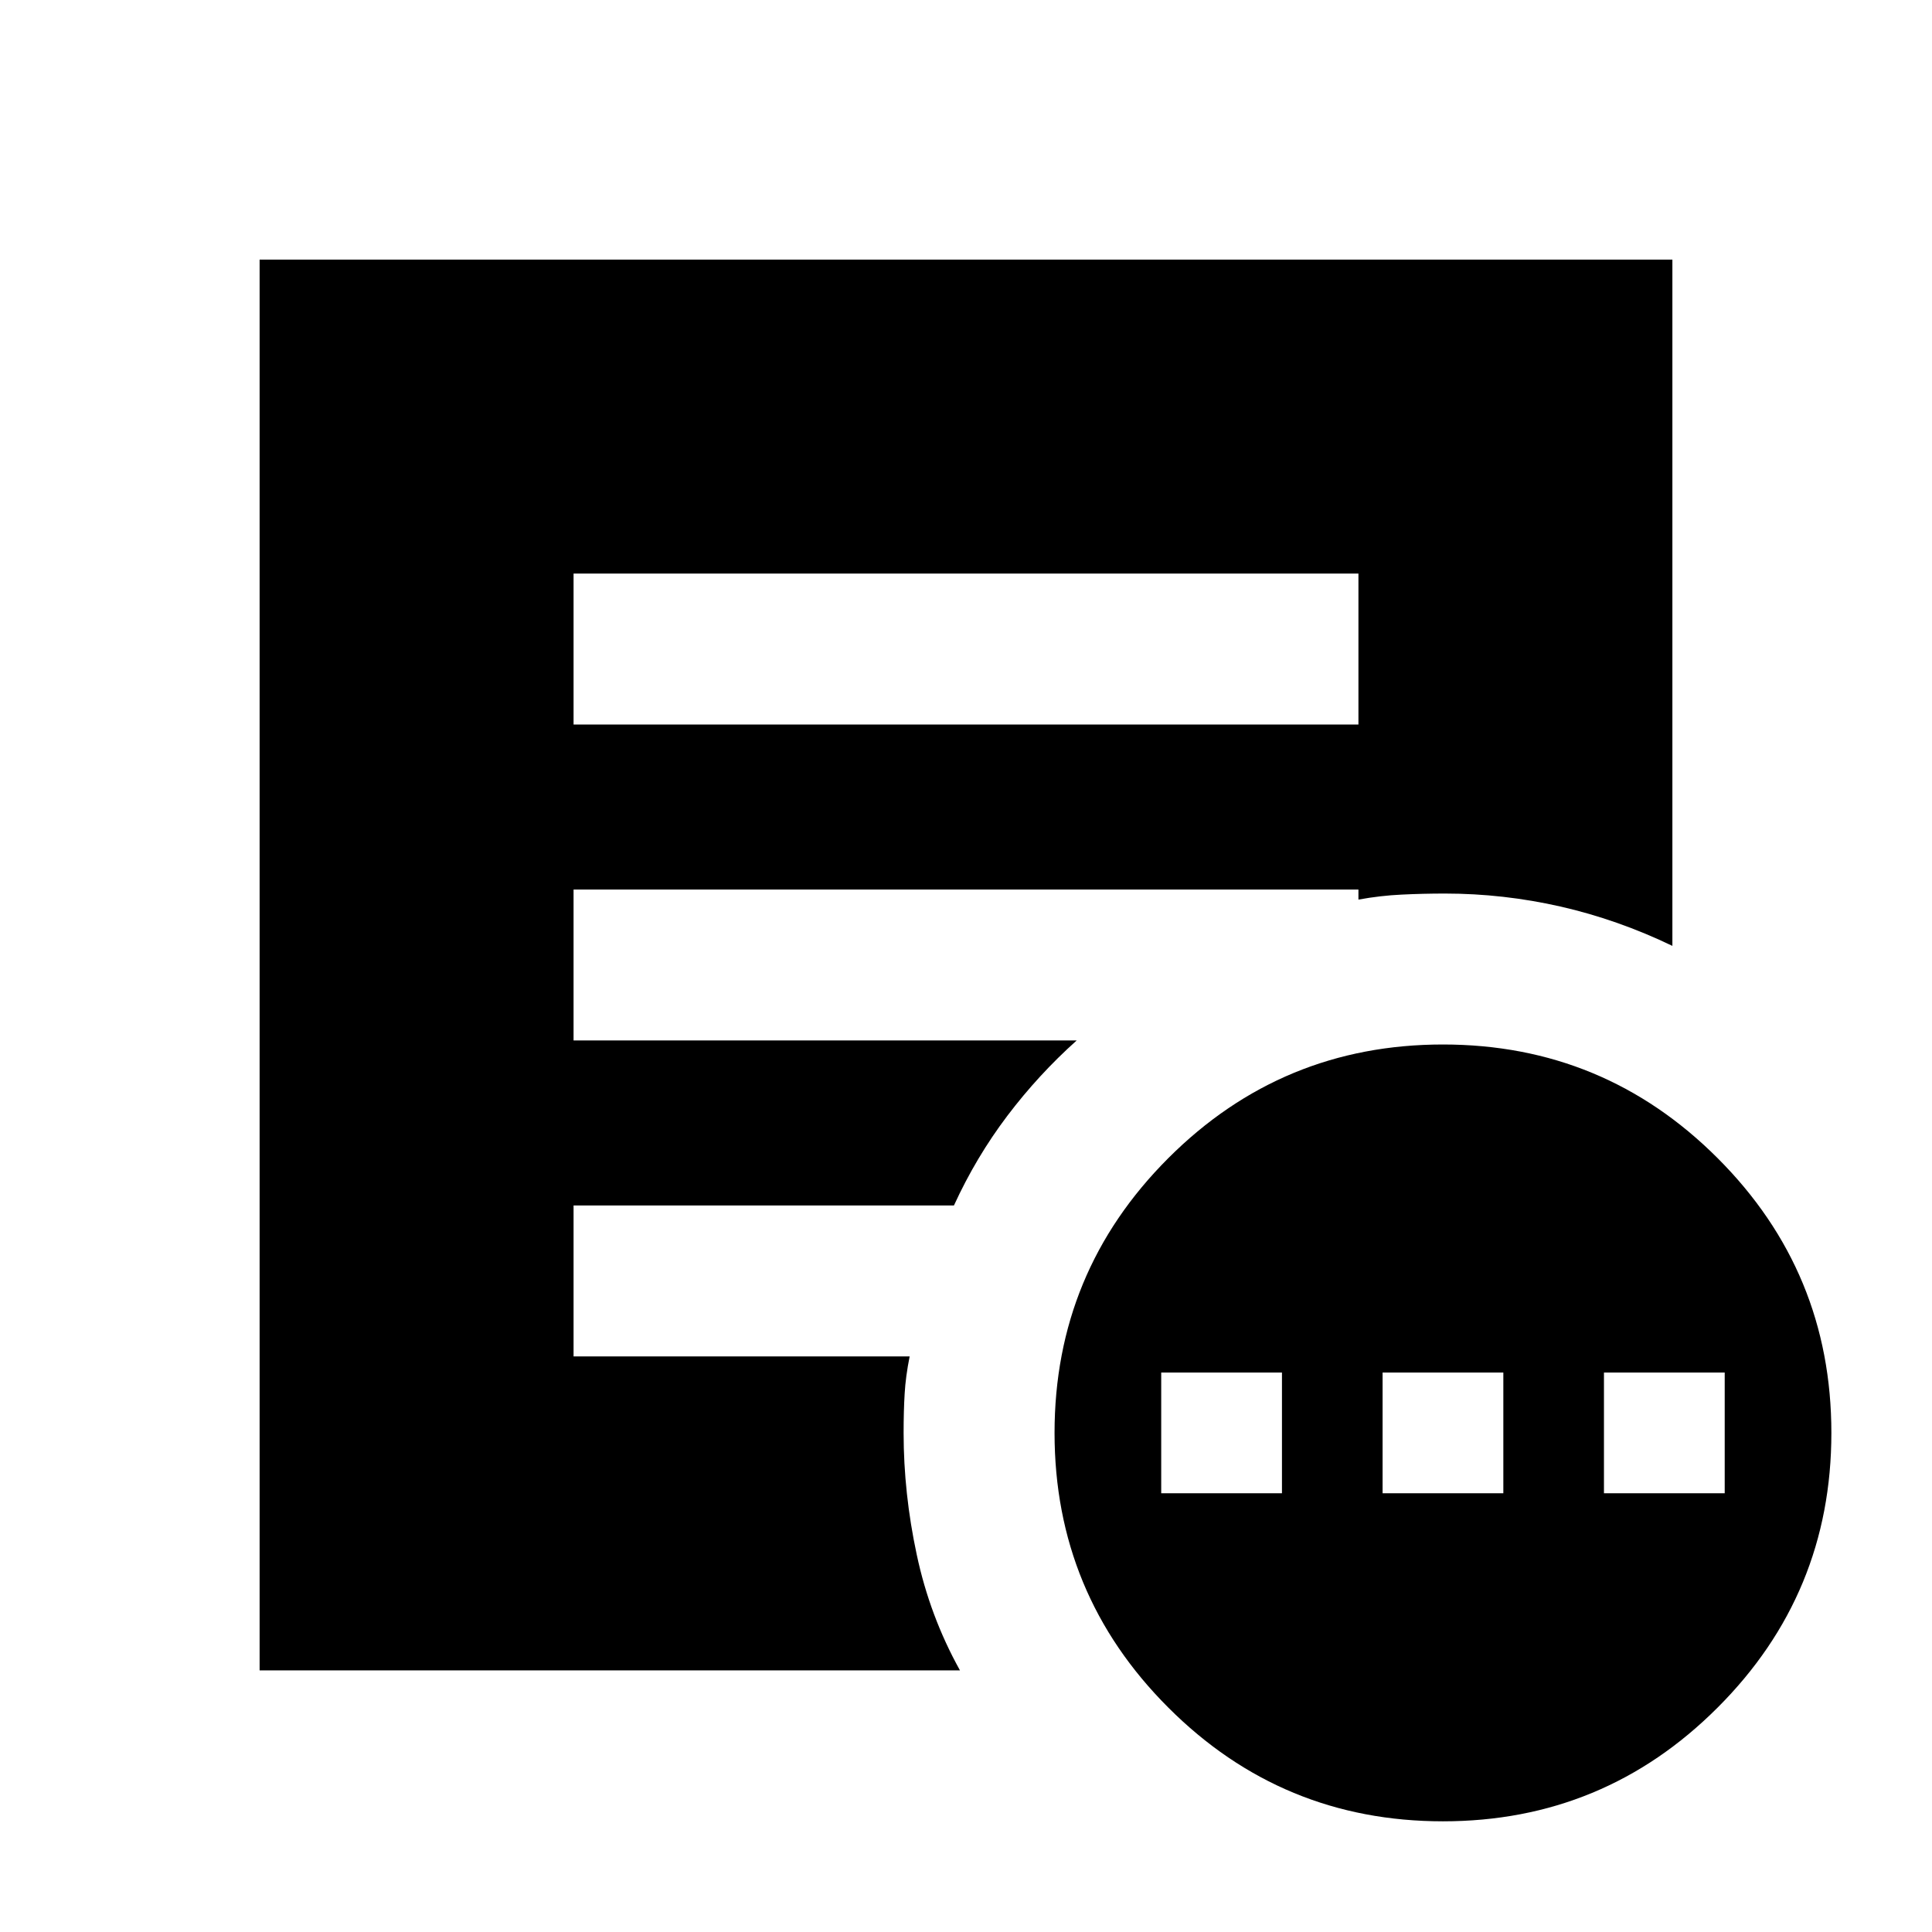 <svg xmlns="http://www.w3.org/2000/svg" height="24" width="24"><path d="M14.425 18.55h1.5v-1.5h-1.5Zm2.75 0h1.5v-1.5h-1.5Zm2.75 0h1.5v-1.5h-1.5Zm-2 4.075q-2 0-3.412-1.413Q13.1 19.8 13.1 17.8t1.413-3.413q1.412-1.412 3.412-1.412t3.412 1.412Q22.75 15.8 22.75 17.8q0 2-1.413 3.412-1.412 1.413-3.412 1.413ZM7.125 9h9.75V7.125h-9.75Zm4.8 11.75h-8.7V3.225h17.55v8.525q-.675-.325-1.387-.488-.713-.162-1.438-.162-.275 0-.537.013-.263.012-.538.062v-.125h-9.75v1.875h6.25q-.475.425-.863.938-.387.512-.662 1.112H7.125v1.875H11.3q-.05.25-.062.462-.013.213-.013.488 0 .75.163 1.512.162.763.537 1.438Z"/></svg>